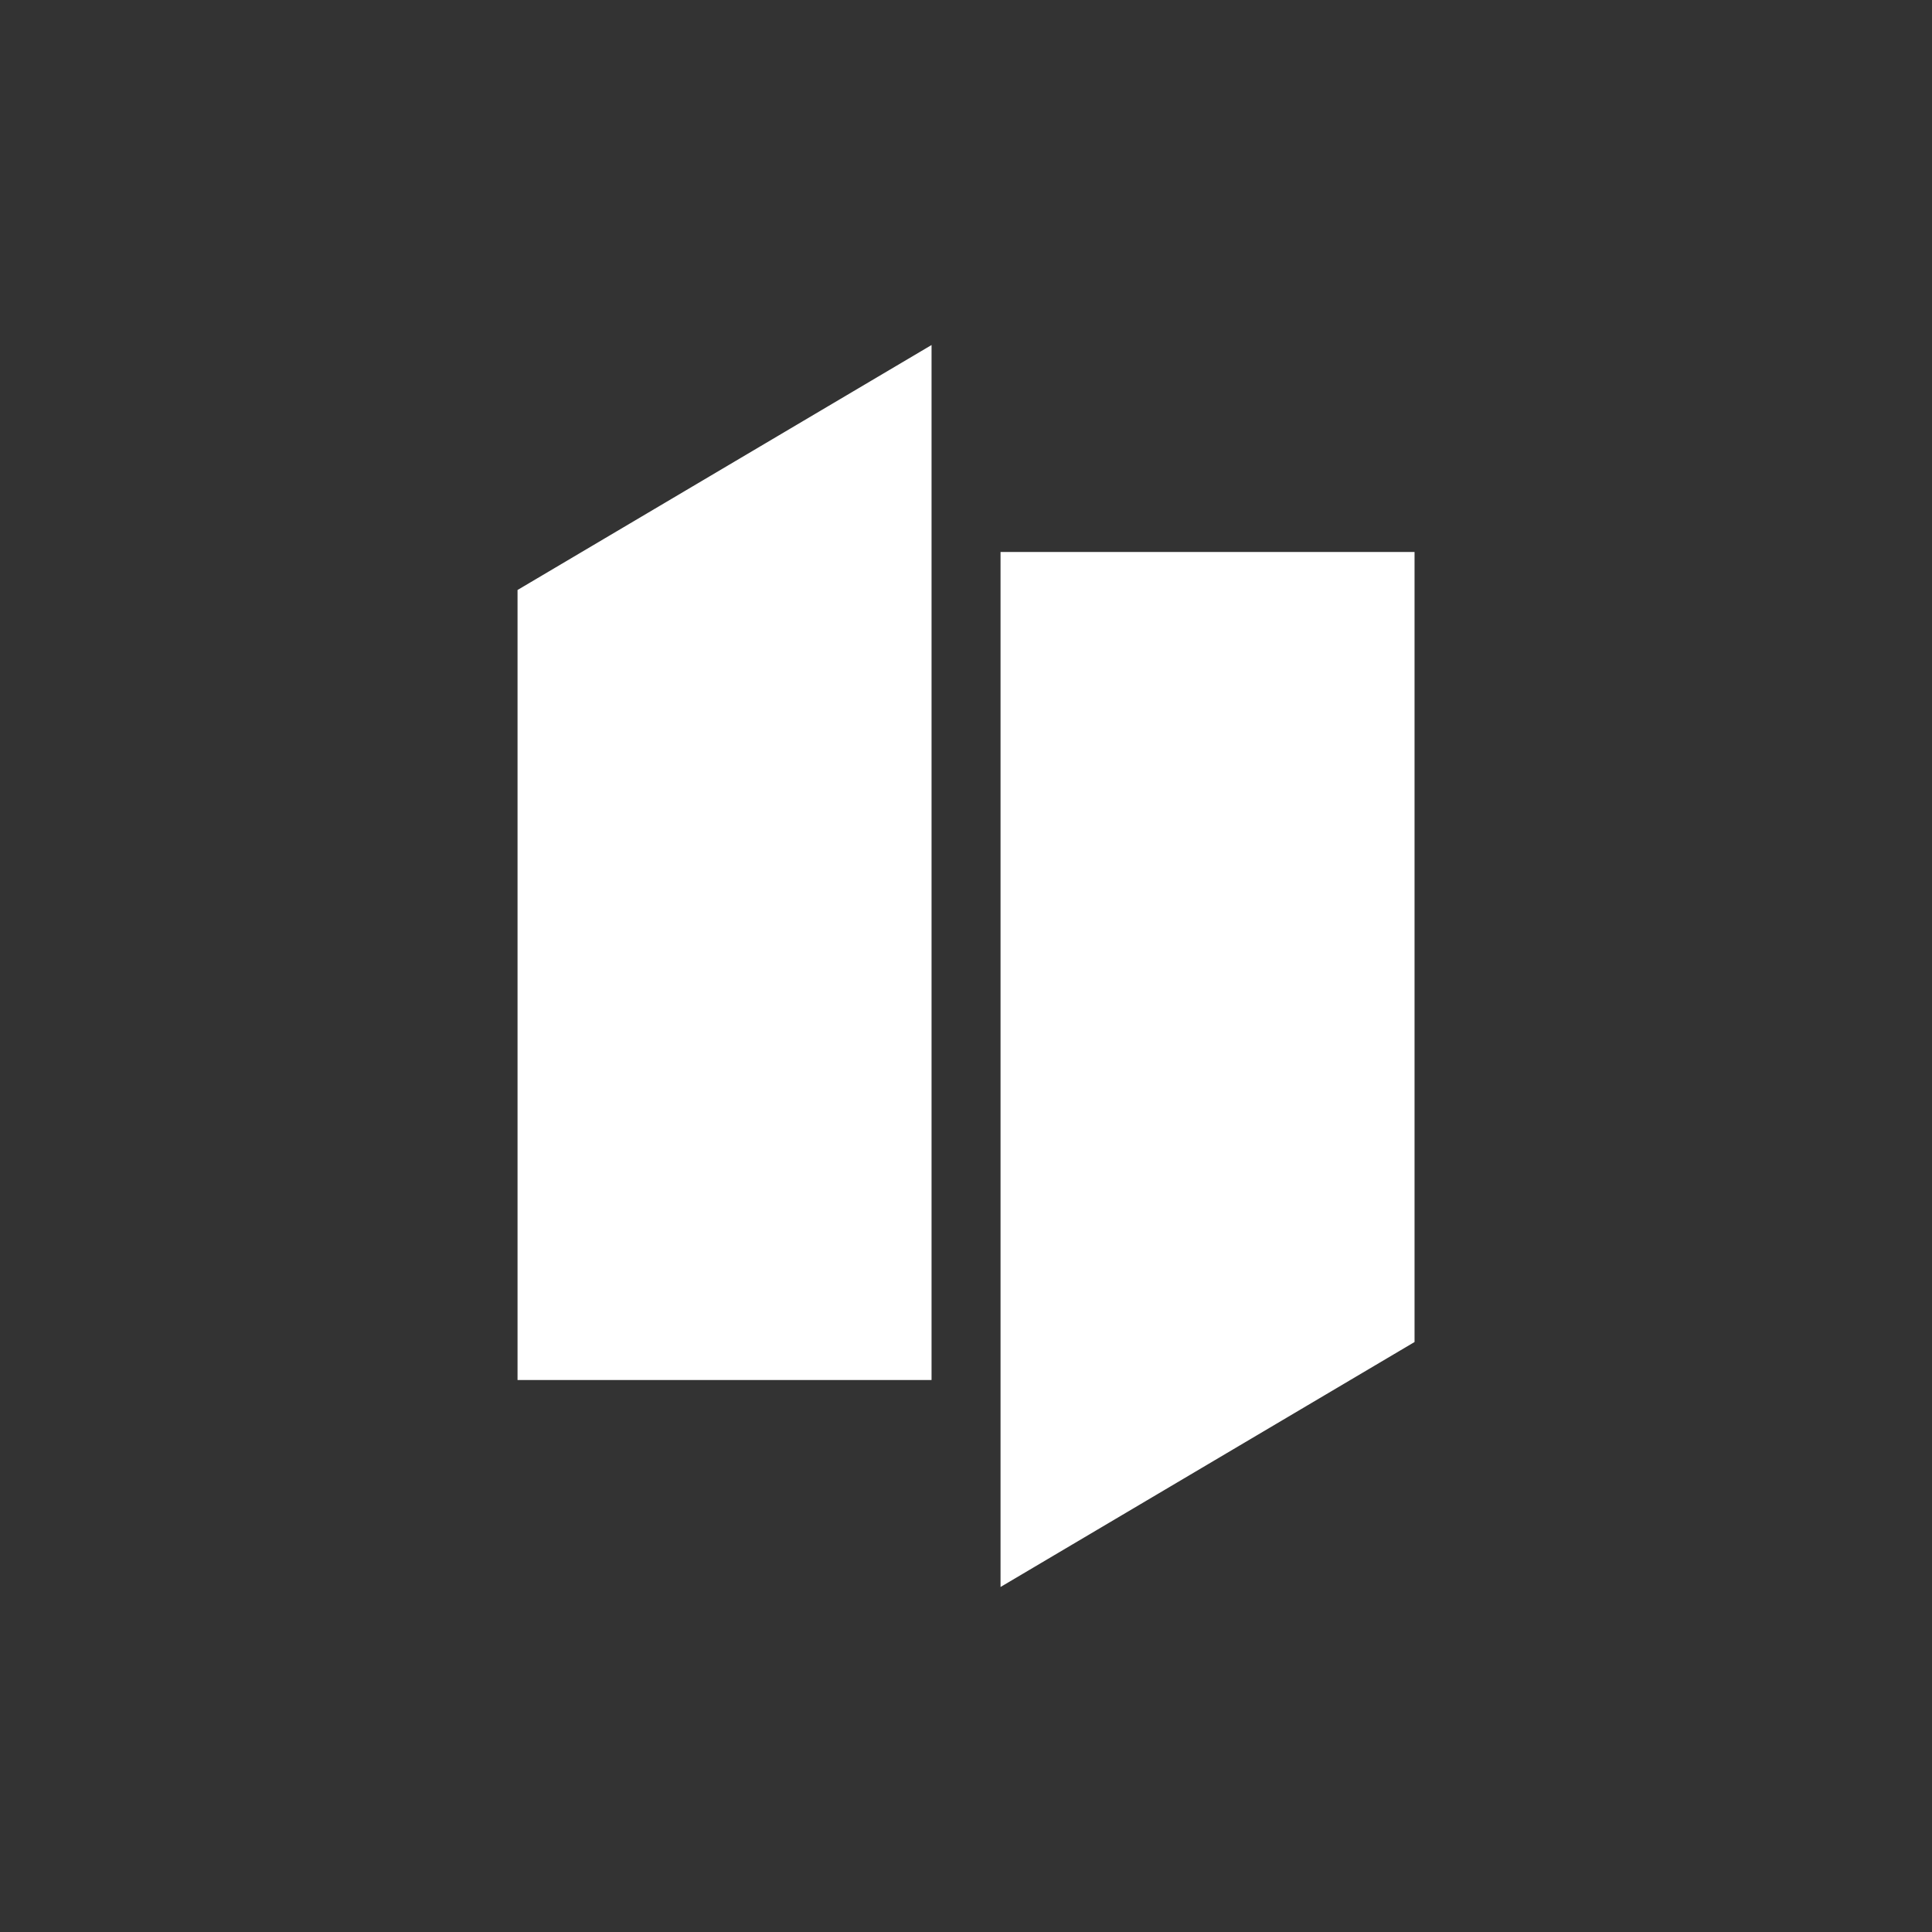 <svg xmlns="http://www.w3.org/2000/svg" width="24" height="24" fill="none" viewBox="0 0 24 24"><rect x="0" y="0" width="24" height="24" fill="#333333" stroke="none"/><path fill="#fff" d="M11.572 17.143V4.286L6.429 7.329v9.814zm6-10.286h-5.143v12.857l5.143-3.043z"/></svg>